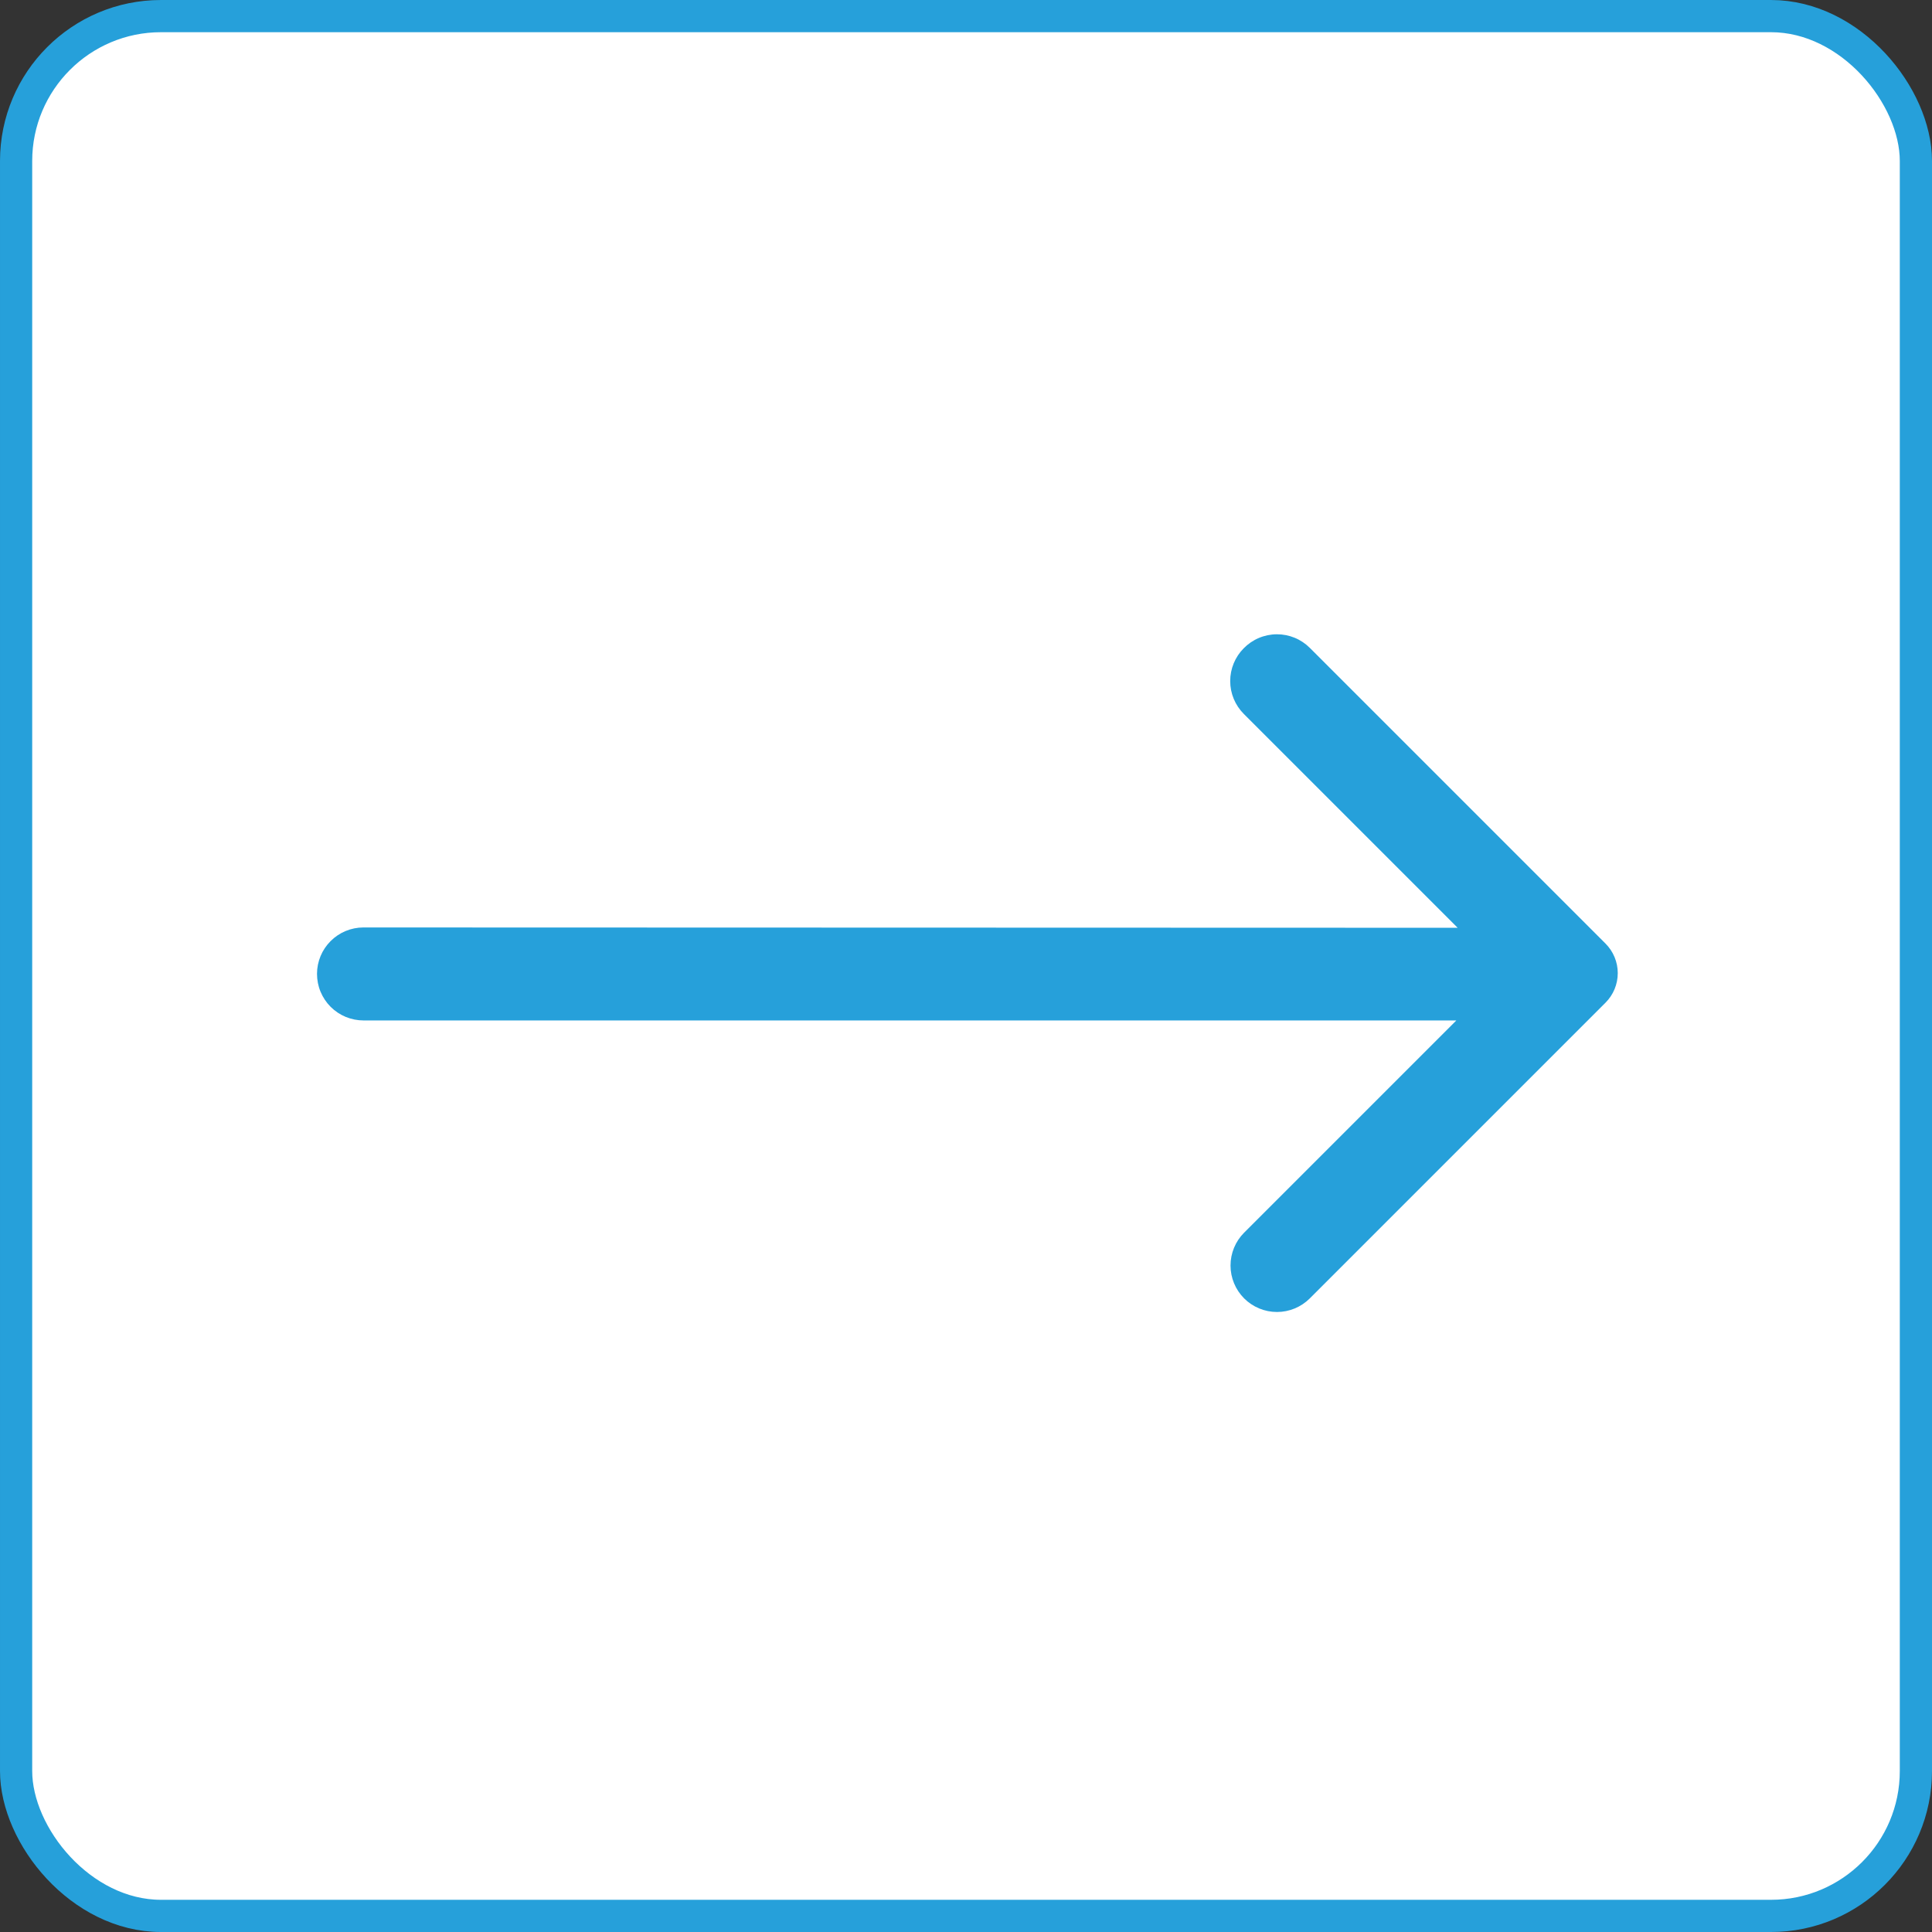 <svg width="60" height="60" viewBox="0 0 60 60" fill="none" xmlns="http://www.w3.org/2000/svg">
<rect x="0" y="0" width="60" height="60" fill="#333333" stroke="none"/>
<rect x="59.5" y="59.5" width="59" height="59" rx="4.5" transform="rotate(-180 59.5 59.5)" fill="white" stroke="#26A0DA"/>
<path d="M38.627 20.131C38.357 20.401 38.205 20.768 38.205 21.151C38.205 21.534 38.357 21.901 38.627 22.171L45.269 28.813L11.284 28.803C10.903 28.804 10.537 28.956 10.268 29.226C9.998 29.495 9.846 29.86 9.845 30.242C9.845 30.432 9.881 30.621 9.954 30.797C10.027 30.973 10.133 31.133 10.268 31.268C10.403 31.403 10.563 31.509 10.739 31.582C10.915 31.654 11.104 31.691 11.294 31.691L45.228 31.691L38.637 38.282C38.367 38.552 38.215 38.919 38.215 39.302C38.215 39.684 38.367 40.051 38.637 40.322C38.908 40.593 39.275 40.745 39.658 40.745C40.04 40.745 40.407 40.593 40.678 40.322L49.86 31.14C50.104 30.896 50.241 30.566 50.241 30.221C50.241 29.877 50.104 29.547 49.86 29.303L40.678 20.121C40.543 19.986 40.383 19.879 40.206 19.806C40.03 19.734 39.841 19.697 39.651 19.698C39.46 19.699 39.271 19.738 39.096 19.812C38.92 19.886 38.761 19.995 38.627 20.131Z" fill="#26A0DA"/>
</svg>
